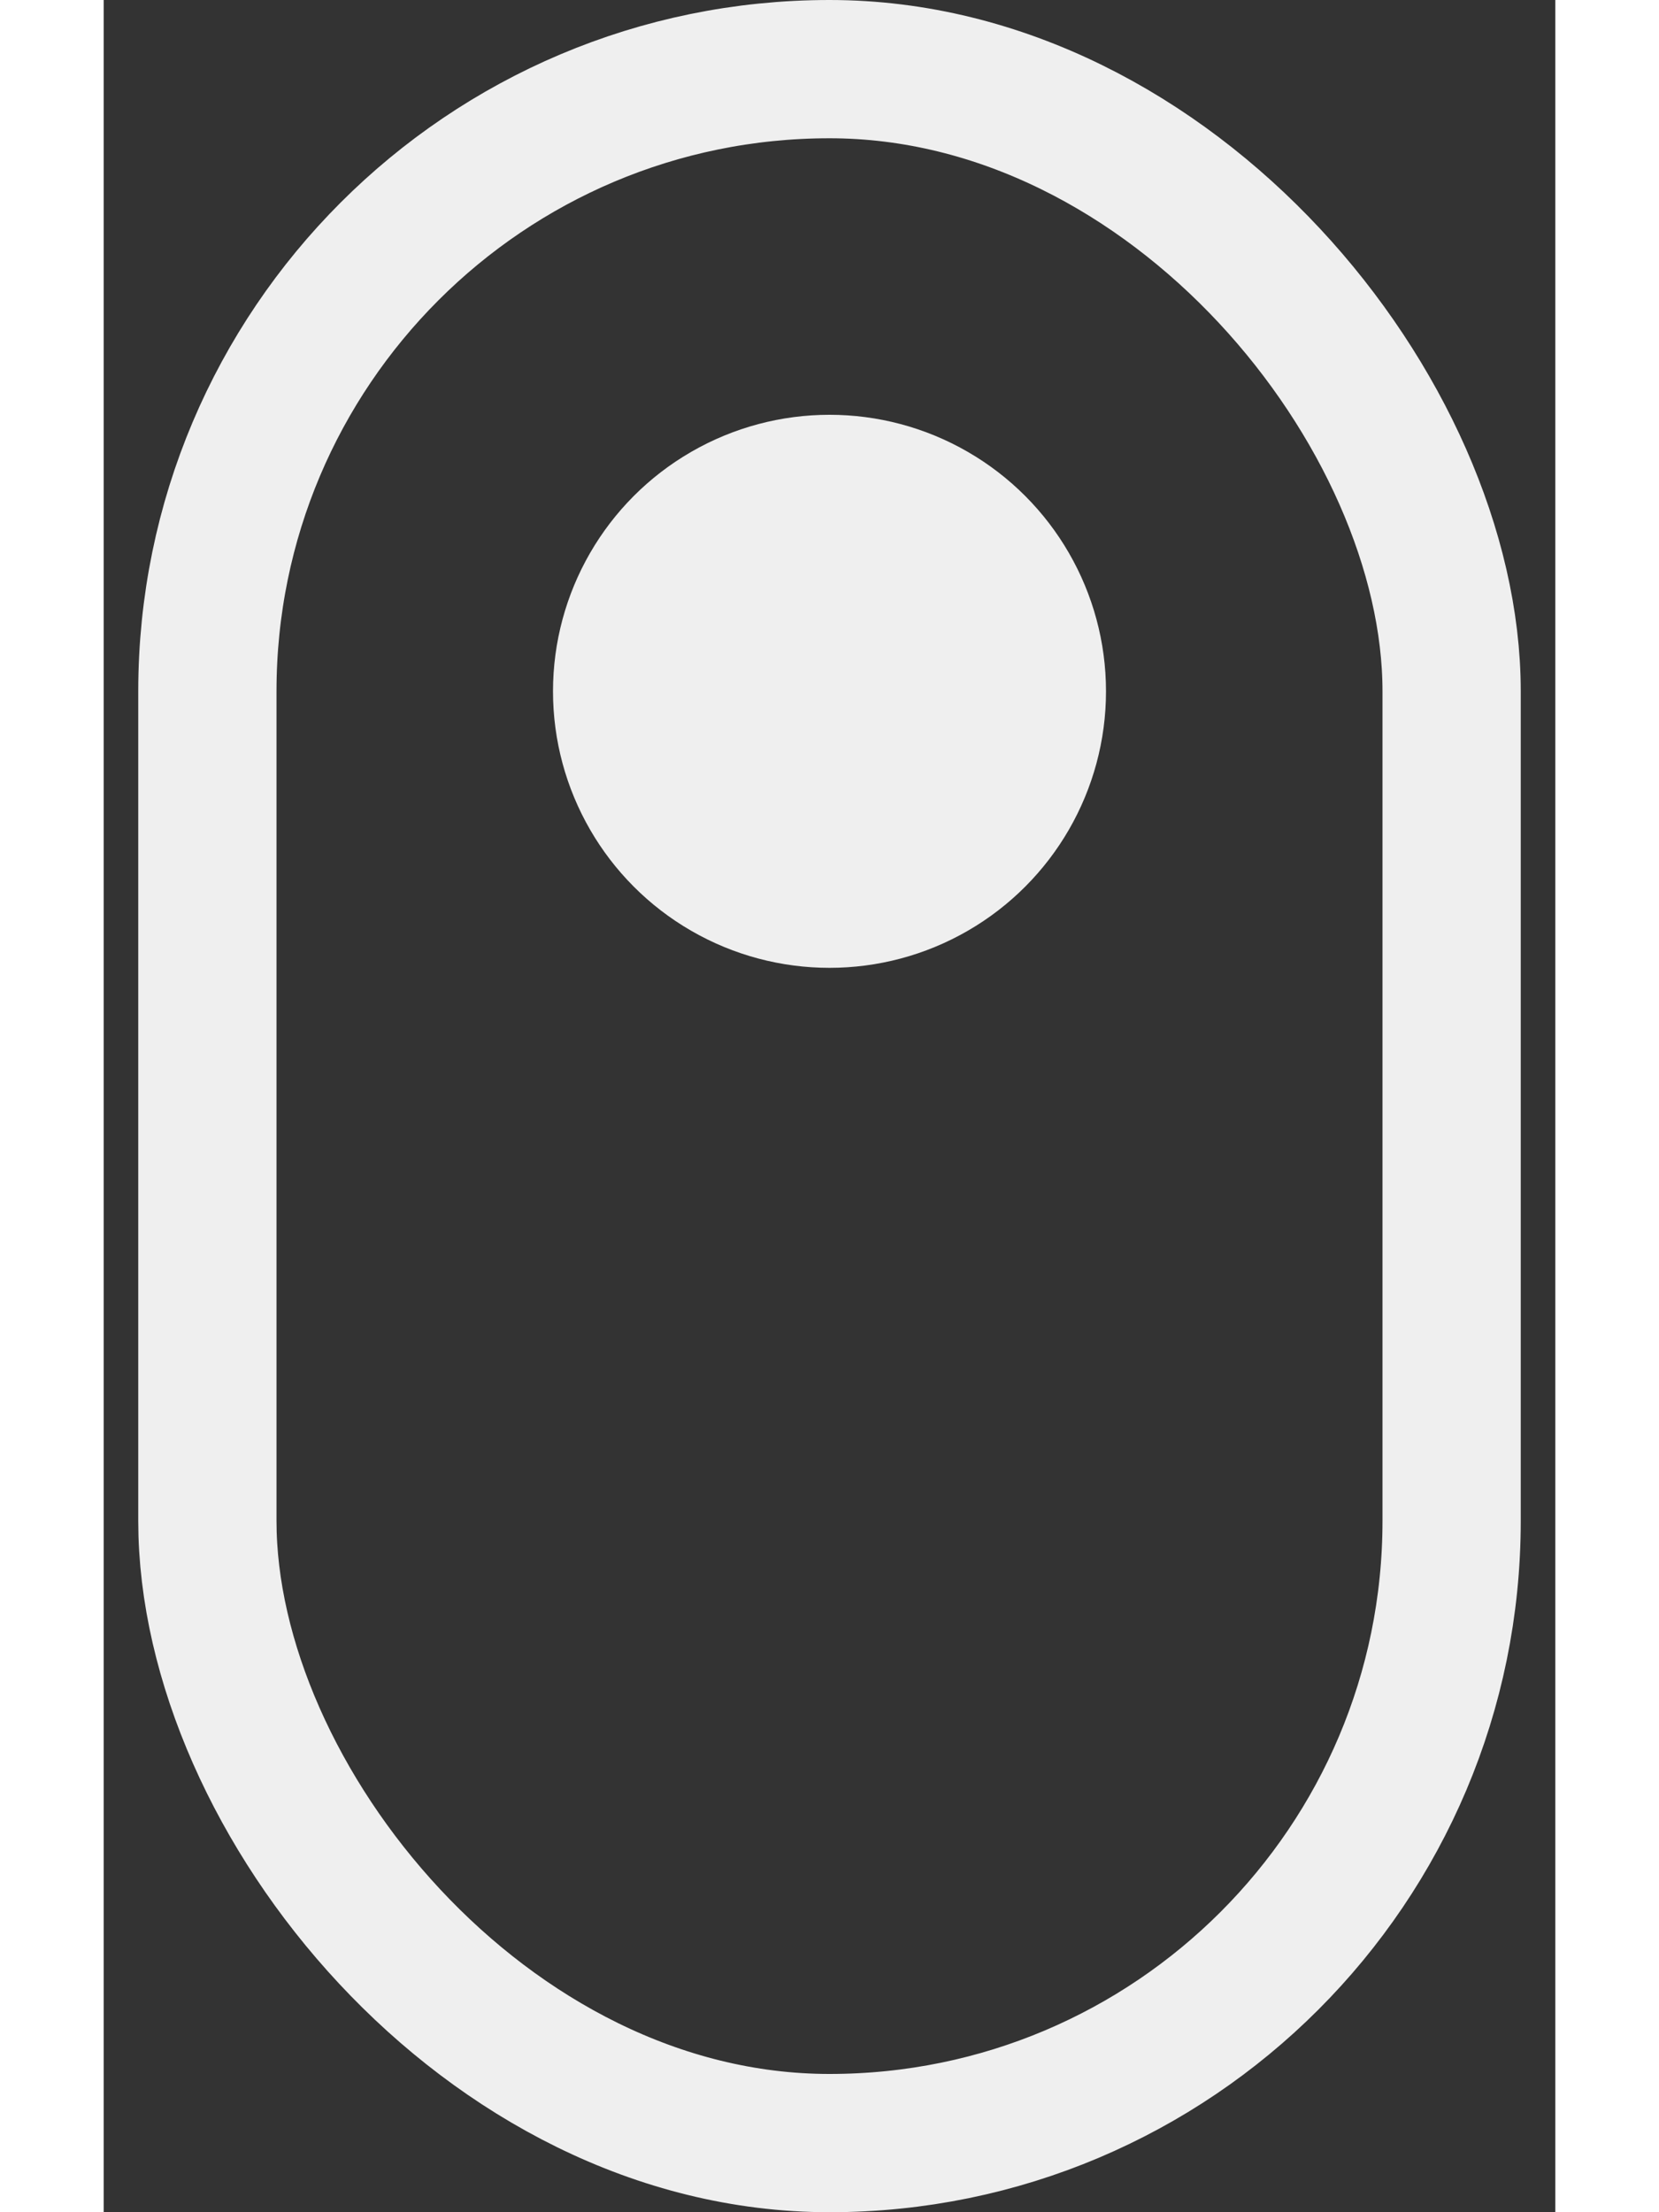 <svg width="15" height="20" viewBox="0 0 21 32" fill="none" xmlns="http://www.w3.org/2000/svg">
<rect x="0" y="0" width="21" height="32" fill="#333333" stroke="none"/>
<g id="Scroll">
<rect id="Rectangle 11" x="1.5" y="1" width="18" height="30" rx="9" stroke="#EFEFEF" stroke-width="2"/>
<circle id="Ellipse 1" cx="10.5" cy="10" r="4" fill="#EFEFEF"/>
</g>
</svg>
